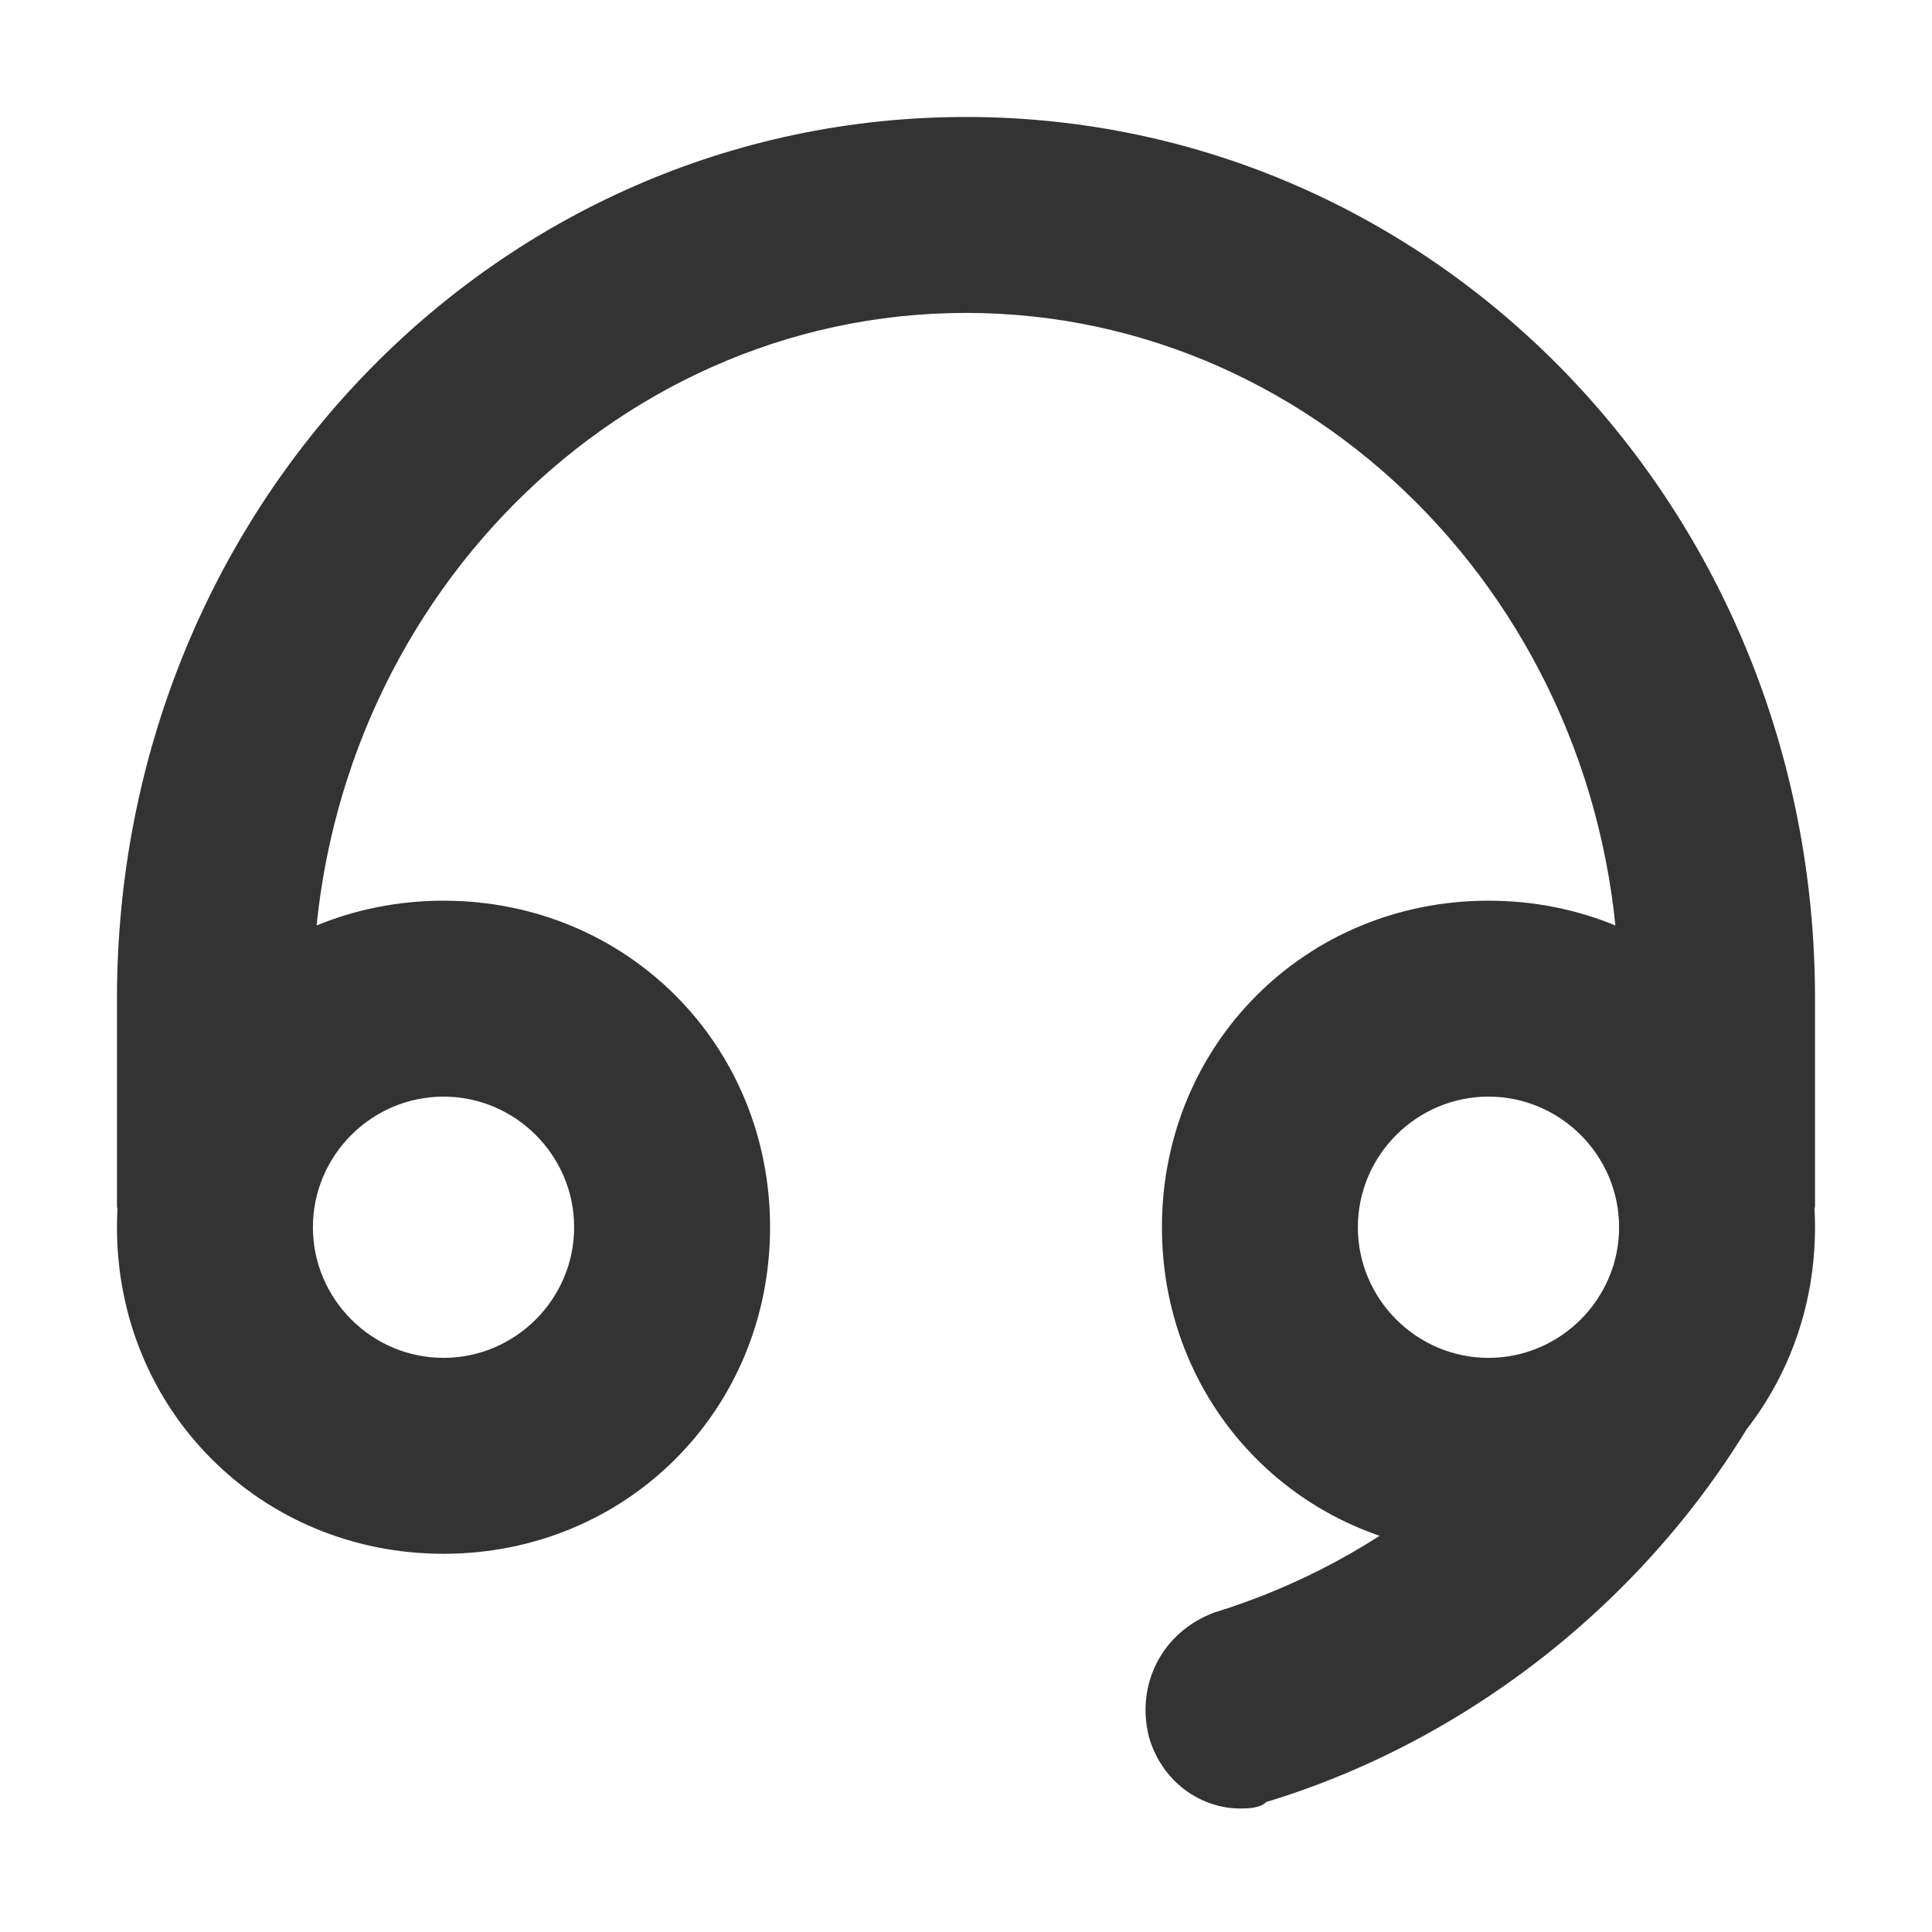 <svg xmlns="http://www.w3.org/2000/svg" viewBox="0 0 1024 1024" version="1.1"><path d="M962 640.077H858.154v-110.769c0-200.769-155.769-363.463-346.154-363.463s-346.154 162.693-346.154 363.463v110.769H62v-110.769C62 269.692 262.769 62 512 62s450 207.693 450 467.307v110.769zM235.077 823.539C138.154 823.539 62 747.384 62 650.461s76.154-173.077 173.077-173.077 173.077 76.155 173.077 173.077S332 823.539 235.077 823.539z m0-242.308c-38.077 0-69.231 31.154-69.231 69.231s31.155 69.231 69.231 69.231 69.231-31.154 69.231-69.231-31.155-69.231-69.231-69.231z m553.846 242.308c-96.923 0-173.077-76.155-173.077-173.078S692 477.384 788.923 477.384 962 553.539 962 650.461s-76.154 173.078-173.077 173.078z m0-242.308c-38.077 0-69.231 31.154-69.231 69.231s31.155 69.231 69.231 69.231 69.231-31.154 69.231-69.231-31.155-69.231-69.231-69.231z m-131.539 377.308c-20.769 0-41.538-13.846-48.461-38.078-6.923-27.692 6.923-55.384 34.616-65.769 90-27.693 166.154-90 207.692-173.077 13.846-24.231 45-34.616 69.231-20.769s34.615 45 20.769 69.231c-55.384 107.307-155.769 190.383-270 225-3.461 3.461-10.384 3.461-13.846 3.461z" fill="#333333" p-id="6711"></path></svg>